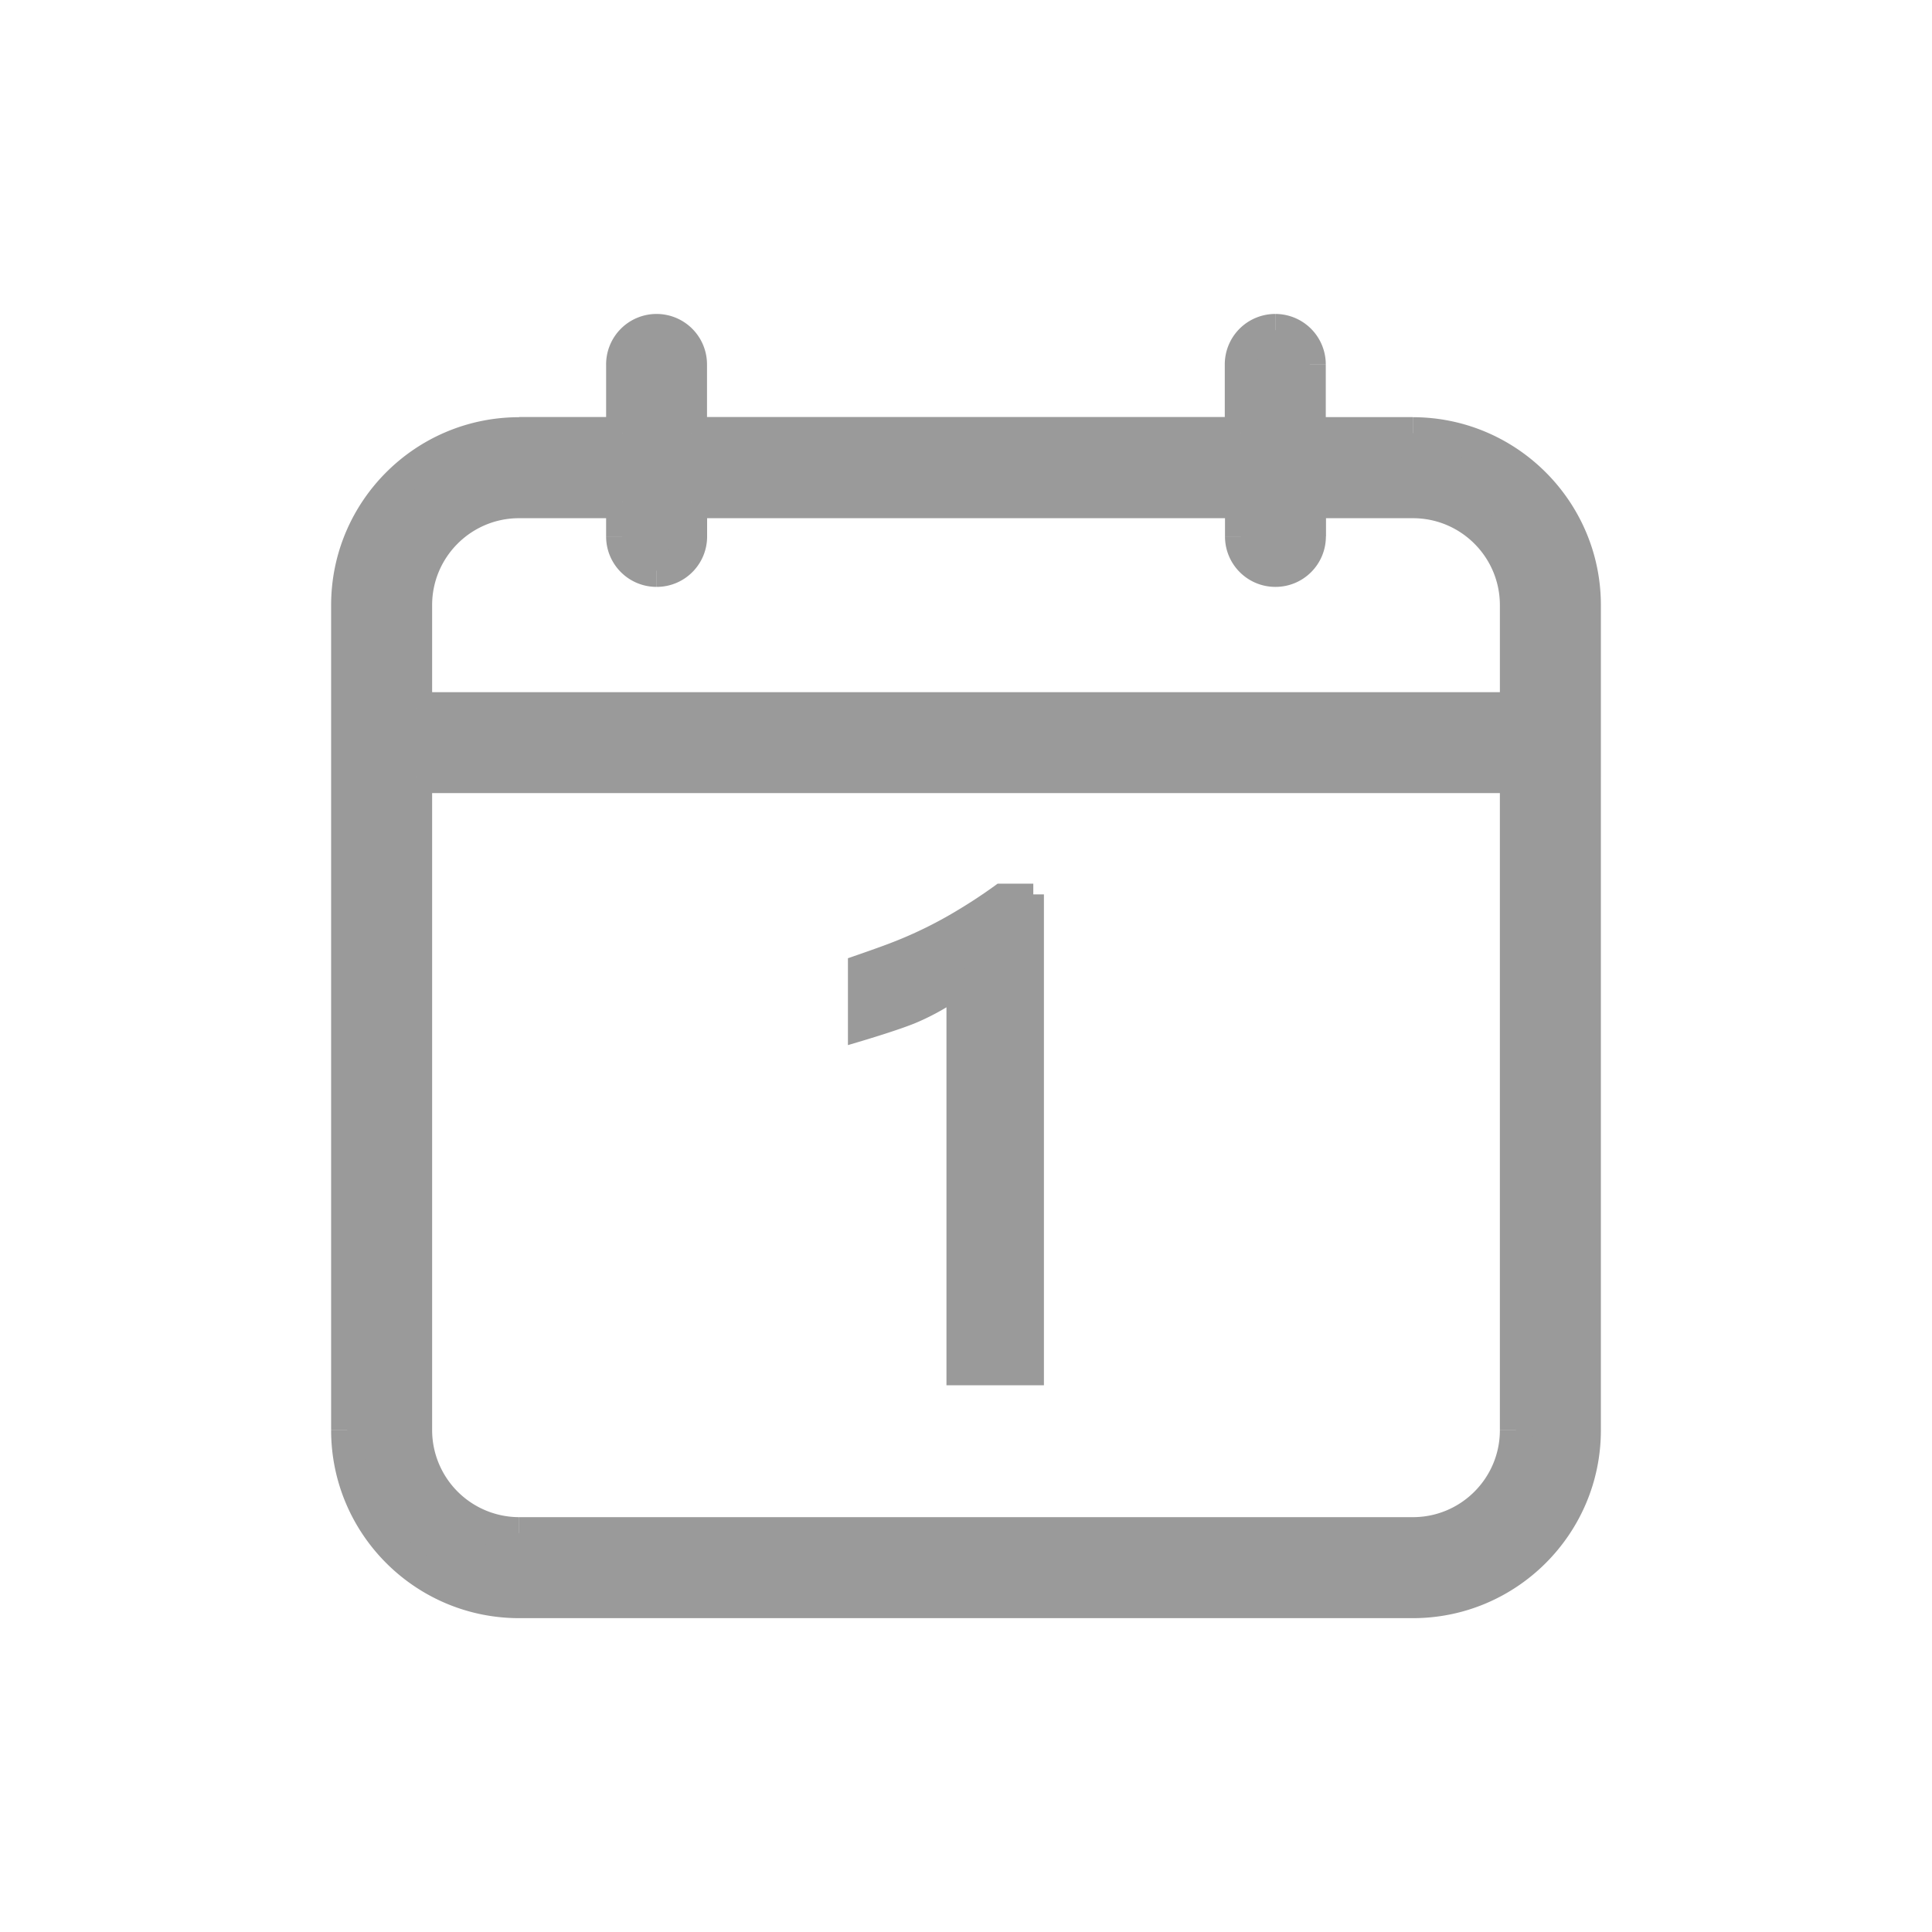 <svg xmlns="http://www.w3.org/2000/svg" width="18" height="18" fill="none" viewBox="0 0 18 18">
    <path fill="#9A9A9A" fill-rule="evenodd" d="M13.163 4.036h-.96v-.64a.32.32 0 1 0-.641 0v.64H6.438v-.64a.32.32 0 0 0-.64 0v.64h-.961c-.884 0-1.602.718-1.602 1.601v7.687c0 .883.718 1.601 1.602 1.601h8.326c.883 0 1.602-.718 1.602-1.601V5.637c0-.883-.719-1.601-1.602-1.601zm.961 9.288c0 .53-.43.96-.96.96H4.837c-.53 0-.961-.43-.961-.96V7.238h10.248v6.086zM3.875 6.598h10.25v-.961c0-.53-.431-.96-.961-.96h-.96v.32a.32.32 0 1 1-.642 0v-.32H6.439v.32a.32.32 0 1 1-.641 0v-.32h-.961c-.53 0-.96.43-.96.96v.961z" clip-rule="evenodd"/>
    <path fill="#9A9A9A" d="M12.203 4.036h-.15v.15h.15v-.15zm-.641 0v.15h.15v-.15h-.15zm-5.124 0h-.15v.15h.15v-.15zm-.64 0v.15h.15v-.15h-.15zM3.875 7.238v-.15h-.15v.15h.15zm10.248 0h.15v-.15h-.15v.15zm0-.64v.15h.15v-.15h-.15zm-10.249 0h-.15v.15h.15v-.15zm8.328-1.922v-.15h-.15v.15h.15zm-.64 0h.15v-.15h-.15v.15zm-5.125 0v-.15h-.15v.15h.15zm-.641 0h.15v-.15h-.15v.15zm6.406-.49h.96v-.3h-.96v.3zm-.15-.79v.64h.3v-.64h-.3zm-.17-.171a.17.17 0 0 1 .17.17h.3a.47.47 0 0 0-.47-.47v.3zm-.171.17a.17.17 0 0 1 .17-.17v-.3a.47.47 0 0 0-.47.47h.3zm0 .64v-.64h-.3v.64h.3zm-5.274.15h5.124v-.3H6.438v.3zm-.15-.79v.64h.3v-.64h-.3zm-.17-.17a.17.17 0 0 1 .17.17h.3a.47.47 0 0 0-.47-.47v.3zm-.17.17a.17.17 0 0 1 .17-.17v-.3a.47.47 0 0 0-.47.47h.3zm0 .64v-.64h-.3v.64h.3zm-1.111.15h.96v-.3h-.96v.3zM3.385 5.638c0-.8.651-1.451 1.452-1.451v-.3c-.967 0-1.752.785-1.752 1.751h.3zm0 7.687V5.637h-.3v7.687h.3zm1.452 1.451c-.8 0-1.452-.651-1.452-1.451h-.3c0 .966.785 1.751 1.752 1.751v-.3zm8.326 0H4.837v.3h8.326v-.3zm1.452-1.451c0 .8-.651 1.451-1.452 1.451v.3c.966 0 1.752-.785 1.752-1.751h-.3zm0-6.086v6.086h.3V7.238h-.3zm0-.64v.64h.3v-.64h-.3zm0-.961v.961h.3v-.961h-.3zm-1.452-1.451c.8 0 1.452.651 1.452 1.451h.3c0-.965-.786-1.751-1.752-1.751v.3zm0 10.248c.614 0 1.111-.498 1.111-1.11h-.3c0 .447-.363.81-.81.81v.3zm-8.326 0h8.327v-.3H4.837v.3zm-1.111-1.11c0 .612.498 1.11 1.11 1.11v-.3a.812.812 0 0 1-.81-.81h-.3zm0-6.086v6.086h.3V7.238h-.3zm10.398-.15H3.876v.3h10.248v-.3zm.15 6.236V7.238h-.3v6.086h.3zm-.15-6.876H3.875v.3h10.25v-.3zm-.15-.811v.961h.3v-.961h-.3zm-.81-.81c.447 0 .81.363.81.81h.3c0-.613-.497-1.11-1.11-1.11v.3zm-.96 0h.96v-.3h-.96v.3zm.15.17v-.32h-.3v.32h.3zm-.471.47c.26 0 .47-.21.47-.47h-.3a.17.17 0 0 1-.17.17v.3zm-.47-.47c0 .26.21.47.47.47v-.3a.17.17 0 0 1-.17-.17h-.3zm0-.32v.32h.3v-.32h-.3zm-4.975.15h5.125v-.3H6.438v.3zm.15.17v-.32h-.3v.32h.3zm-.47.47c.26 0 .47-.21.47-.47h-.3a.17.17 0 0 1-.17.17v.3zm-.471-.47c0 .26.21.47.47.47v-.3a.17.17 0 0 1-.17-.17h-.3zm0-.32v.32h.3v-.32h-.3zm-.811.15h.96v-.3h-.96v.3zm-.81.81c0-.447.363-.81.81-.81v-.3c-.613 0-1.11.497-1.11 1.11h.3zm0 .961v-.961h-.3v.961h.3z"/>
    <path fill="#9A9A9A" fill-rule="evenodd" stroke="#9A9A9A" stroke-width=".2" d="M9.626 8.333v4.473h-.708V9.2c-.128.091-.266.17-.413.233-.148.064-.505.17-.505.17v-.604s.232-.08.342-.123a3.993 3.993 0 0 0 .648-.32 4.79 4.79 0 0 0 .337-.223h.3z" clip-rule="evenodd"/>
</svg>

